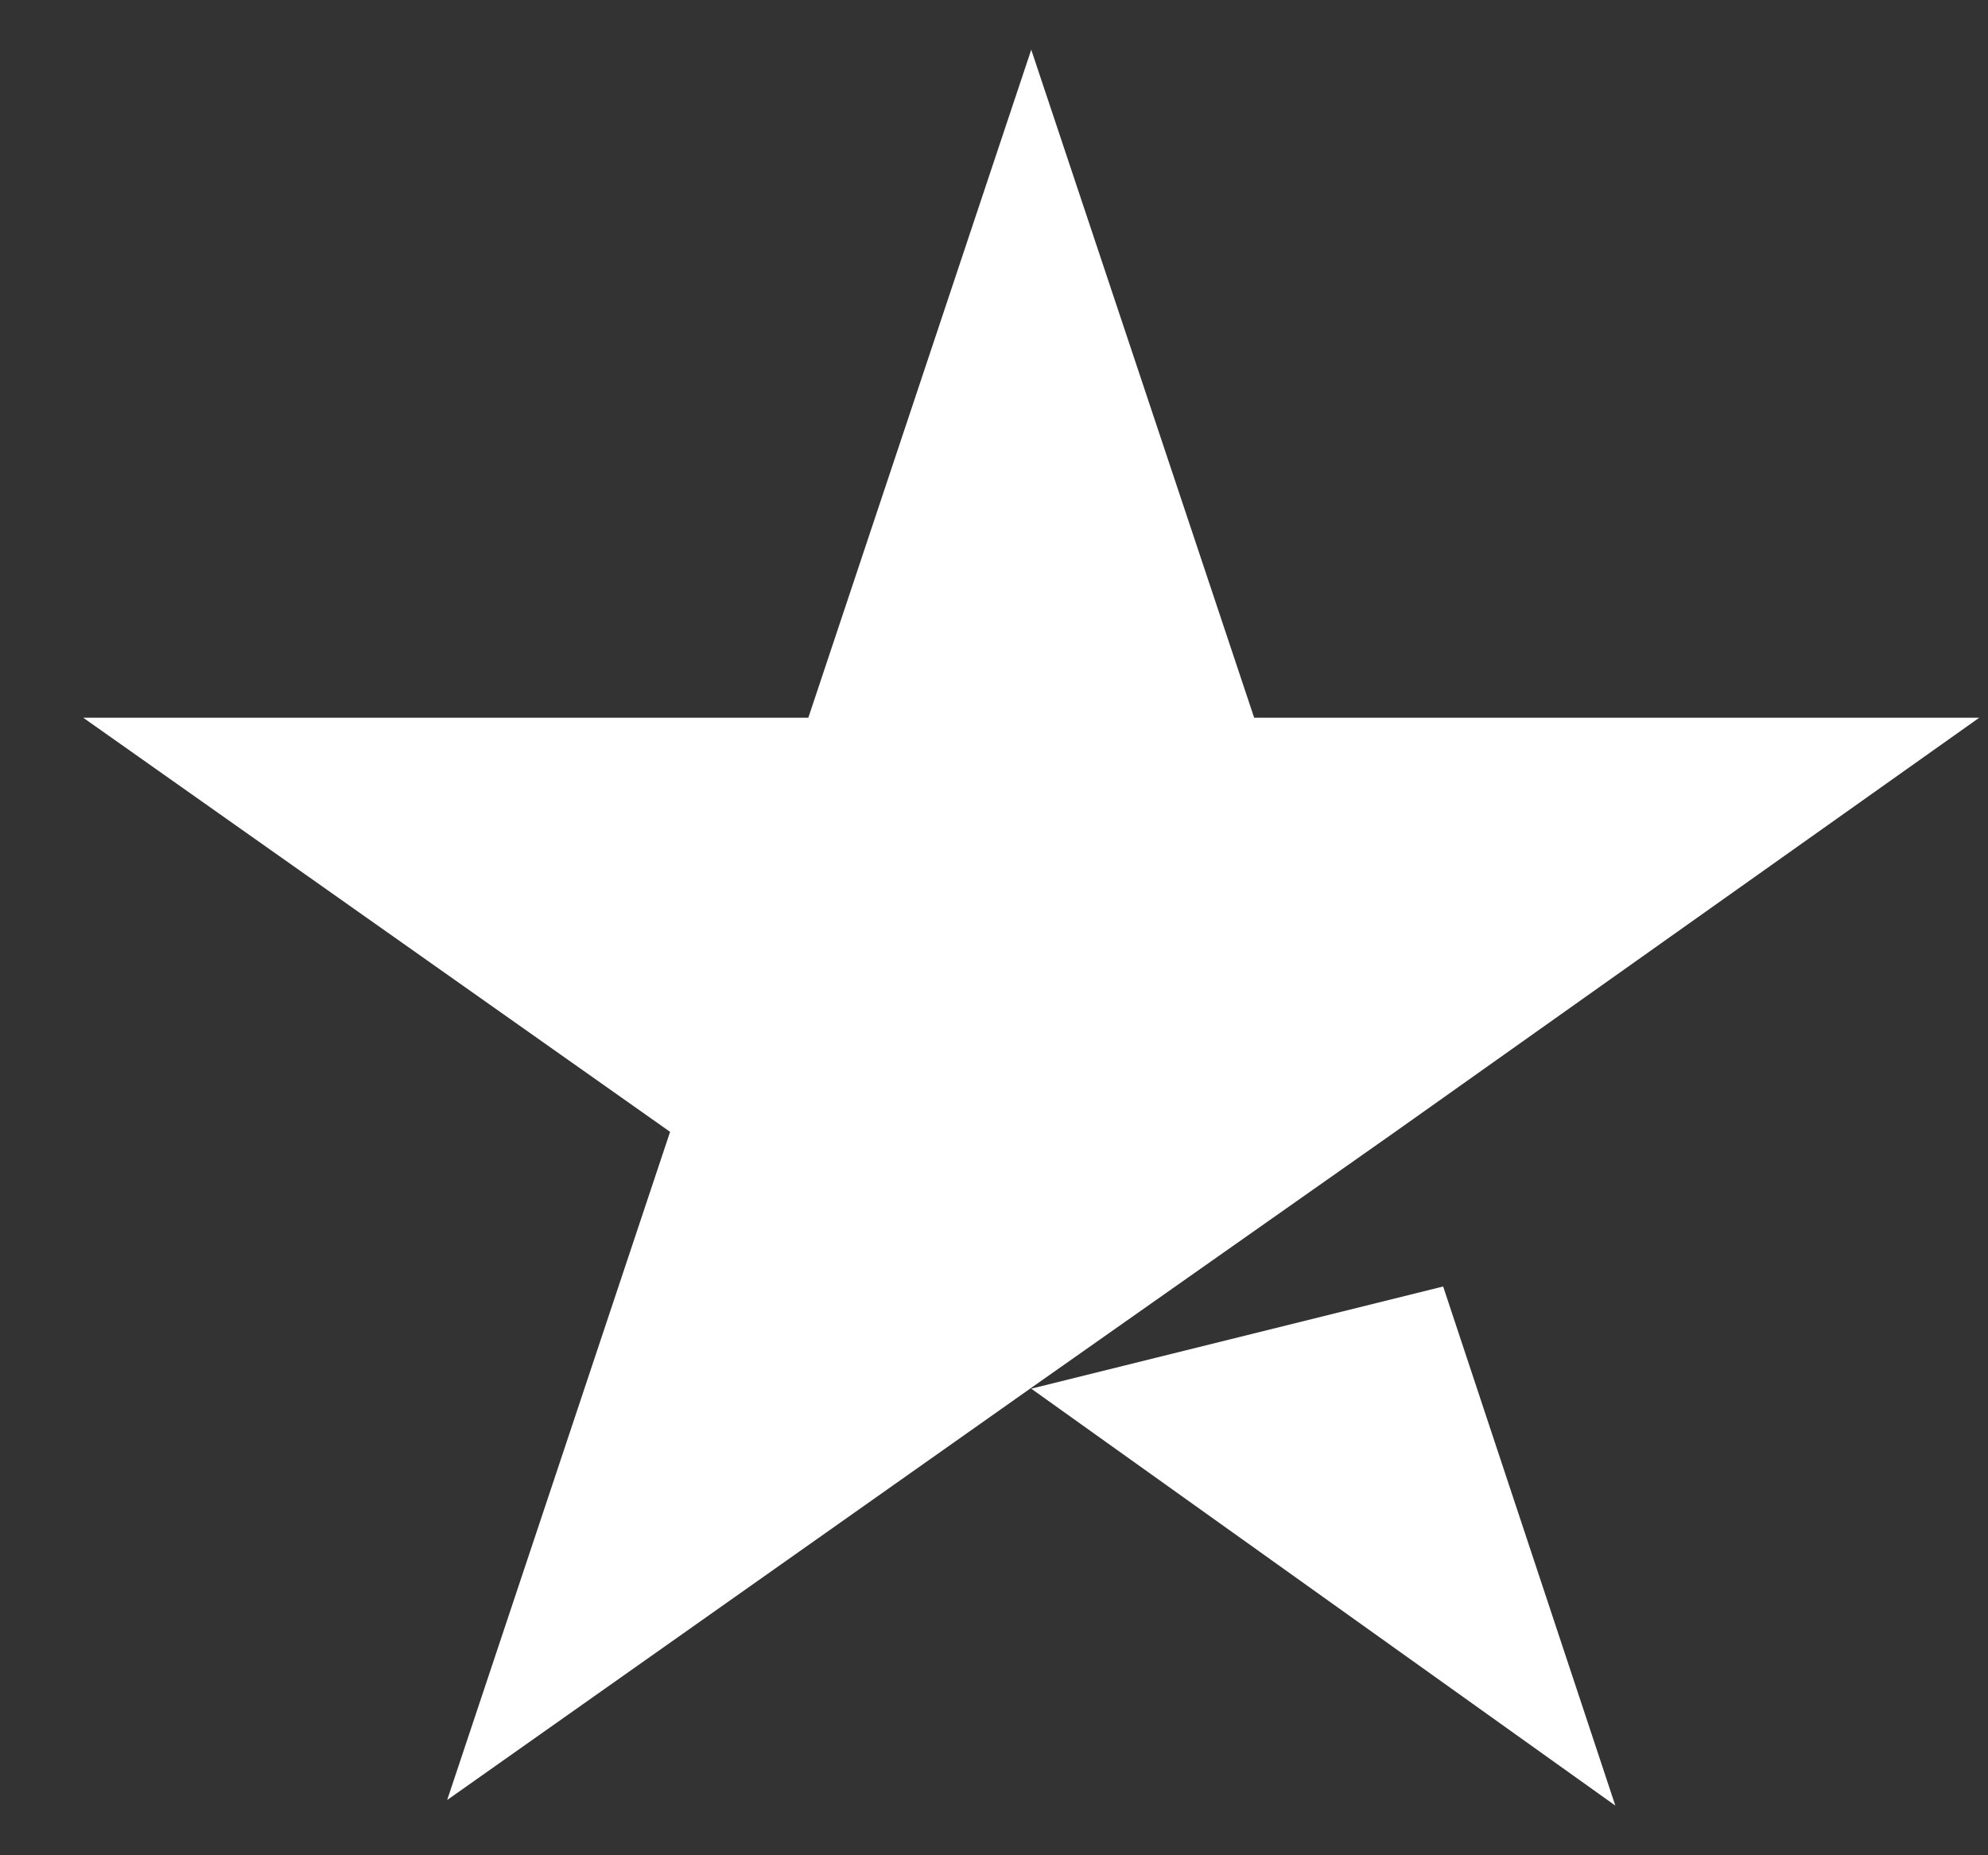 <svg width="15" height="14" viewBox="0 0 15 14" fill="none" xmlns="http://www.w3.org/2000/svg">
<rect x="0" y="0" width="15" height="14" fill="#333333" stroke="none"/>
<path d="M7.781 10.479L10.889 9.708L12.188 13.625L7.781 10.479ZM14.934 5.416H9.463L7.781 0.375L6.099 5.416H0.628L5.056 8.541L3.374 13.583L7.802 10.458L10.527 8.541L14.934 5.416Z" fill="white"/>
</svg>

